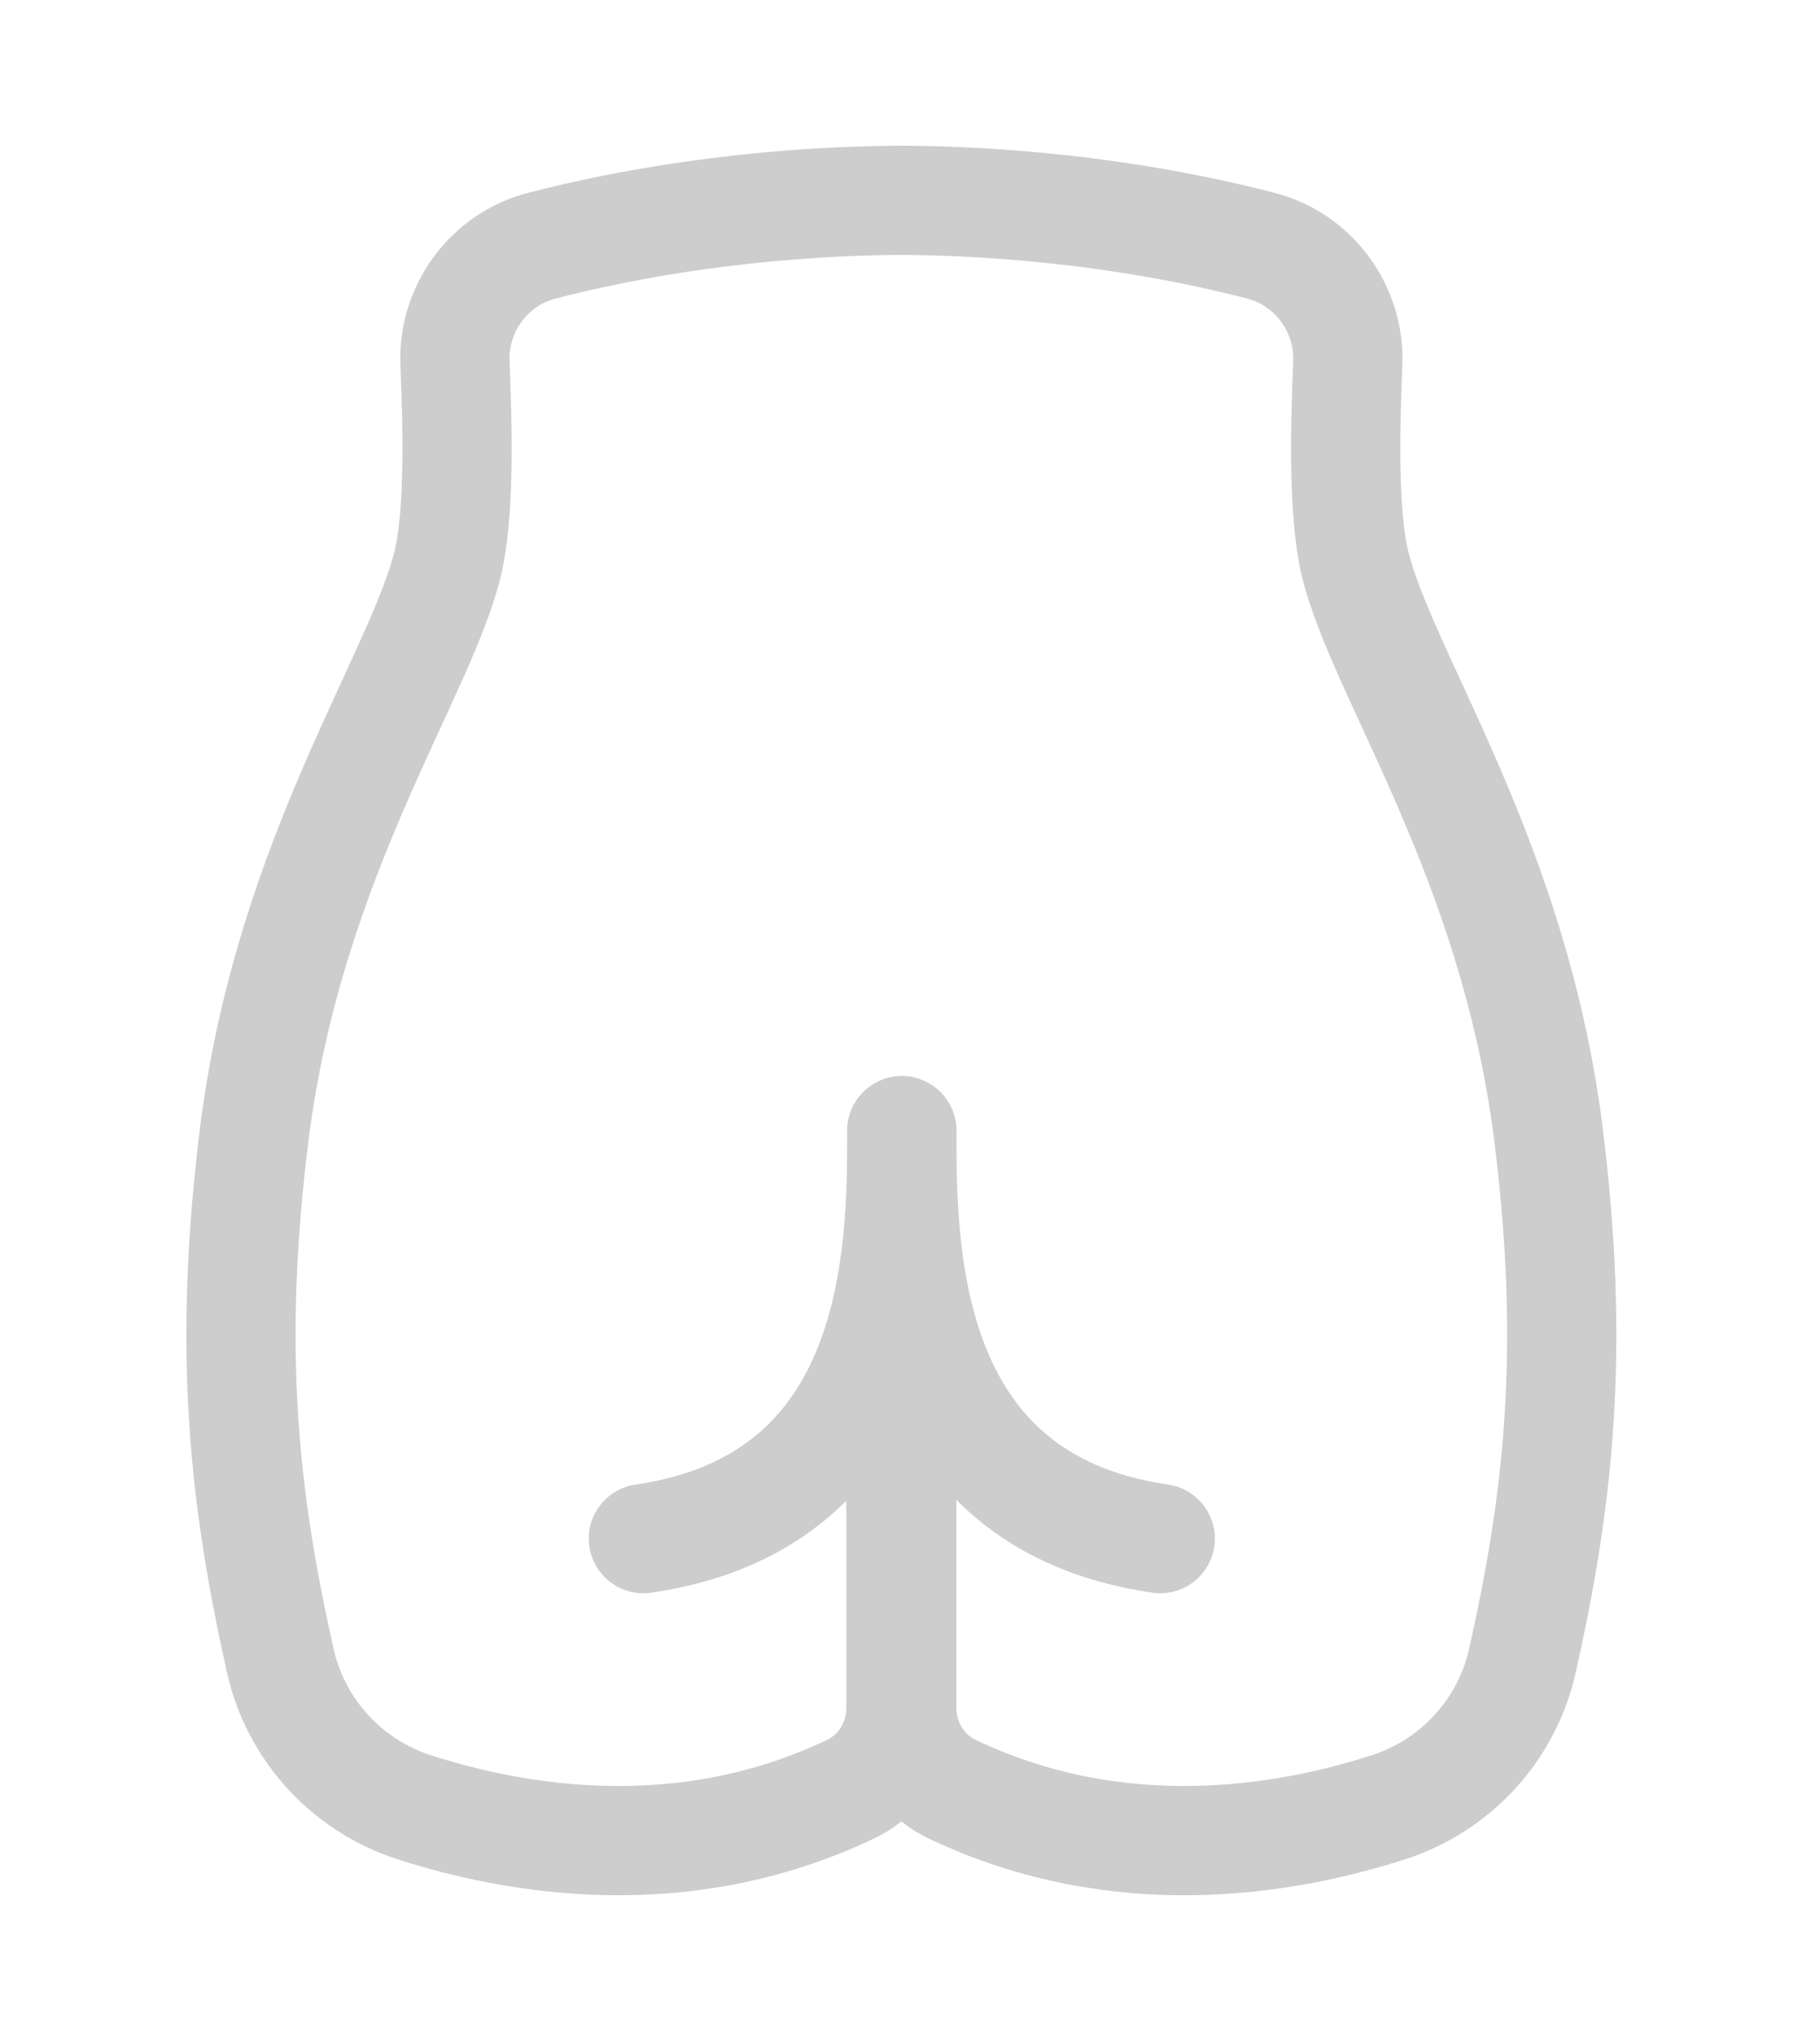 <?xml version="1.0" encoding="utf-8"?>
<!-- Generator: Adobe Illustrator 26.0.3, SVG Export Plug-In . SVG Version: 6.00 Build 0)  -->
<svg version="1.1" id="图层_1" xmlns="http://www.w3.org/2000/svg" xmlns:xlink="http://www.w3.org/1999/xlink" x="0px" y="0px"
	 viewBox="0 0 200 223.5" style="enable-background:new 0 0 200 223.5;" xml:space="preserve">
<style type="text/css">
	.st0{fill:none;stroke:#CDCDCD;stroke-width:12;stroke-linecap:round;stroke-linejoin:round;stroke-miterlimit:10;}
</style>
<g>
	<path class="st0" d="M99,156.5v31.1c0,3.9-2.2,7.4-5.7,9c-18.2,8.6-36.3,5.6-47.8,1.9c-7.4-2.4-13-8.5-14.7-16.1
		c-3.9-17.4-5.9-33.9-2.8-58.3c3.9-30,18.2-49.9,21.2-62.2c1.3-5.4,1.1-14.7,0.8-21.9c-0.3-6,3.7-11.5,9.5-13
		c8.8-2.3,22.8-4.9,39.6-5"/>
	<path class="st0" d="M99.1,156.5v31.1c0,3.9,2.2,7.4,5.7,9c18.2,8.6,36.3,5.6,47.8,1.9c7.4-2.4,13-8.5,14.7-16.1
		c3.9-17.4,5.9-33.9,2.8-58.3c-3.9-30-18.2-49.9-21.2-62.2c-1.3-5.4-1.1-14.7-0.8-21.9c0.3-6-3.7-11.5-9.5-13
		c-8.8-2.3-22.8-4.9-39.6-5"/>
	<path class="st0" d="M99.1,124.2c0,13.3-0.1,40.7-28.4,44.8"/>
	<path class="st0" d="M99.1,124.2c0,13.3,0.1,40.7,28.4,44.8"/>
</g>
</svg>
